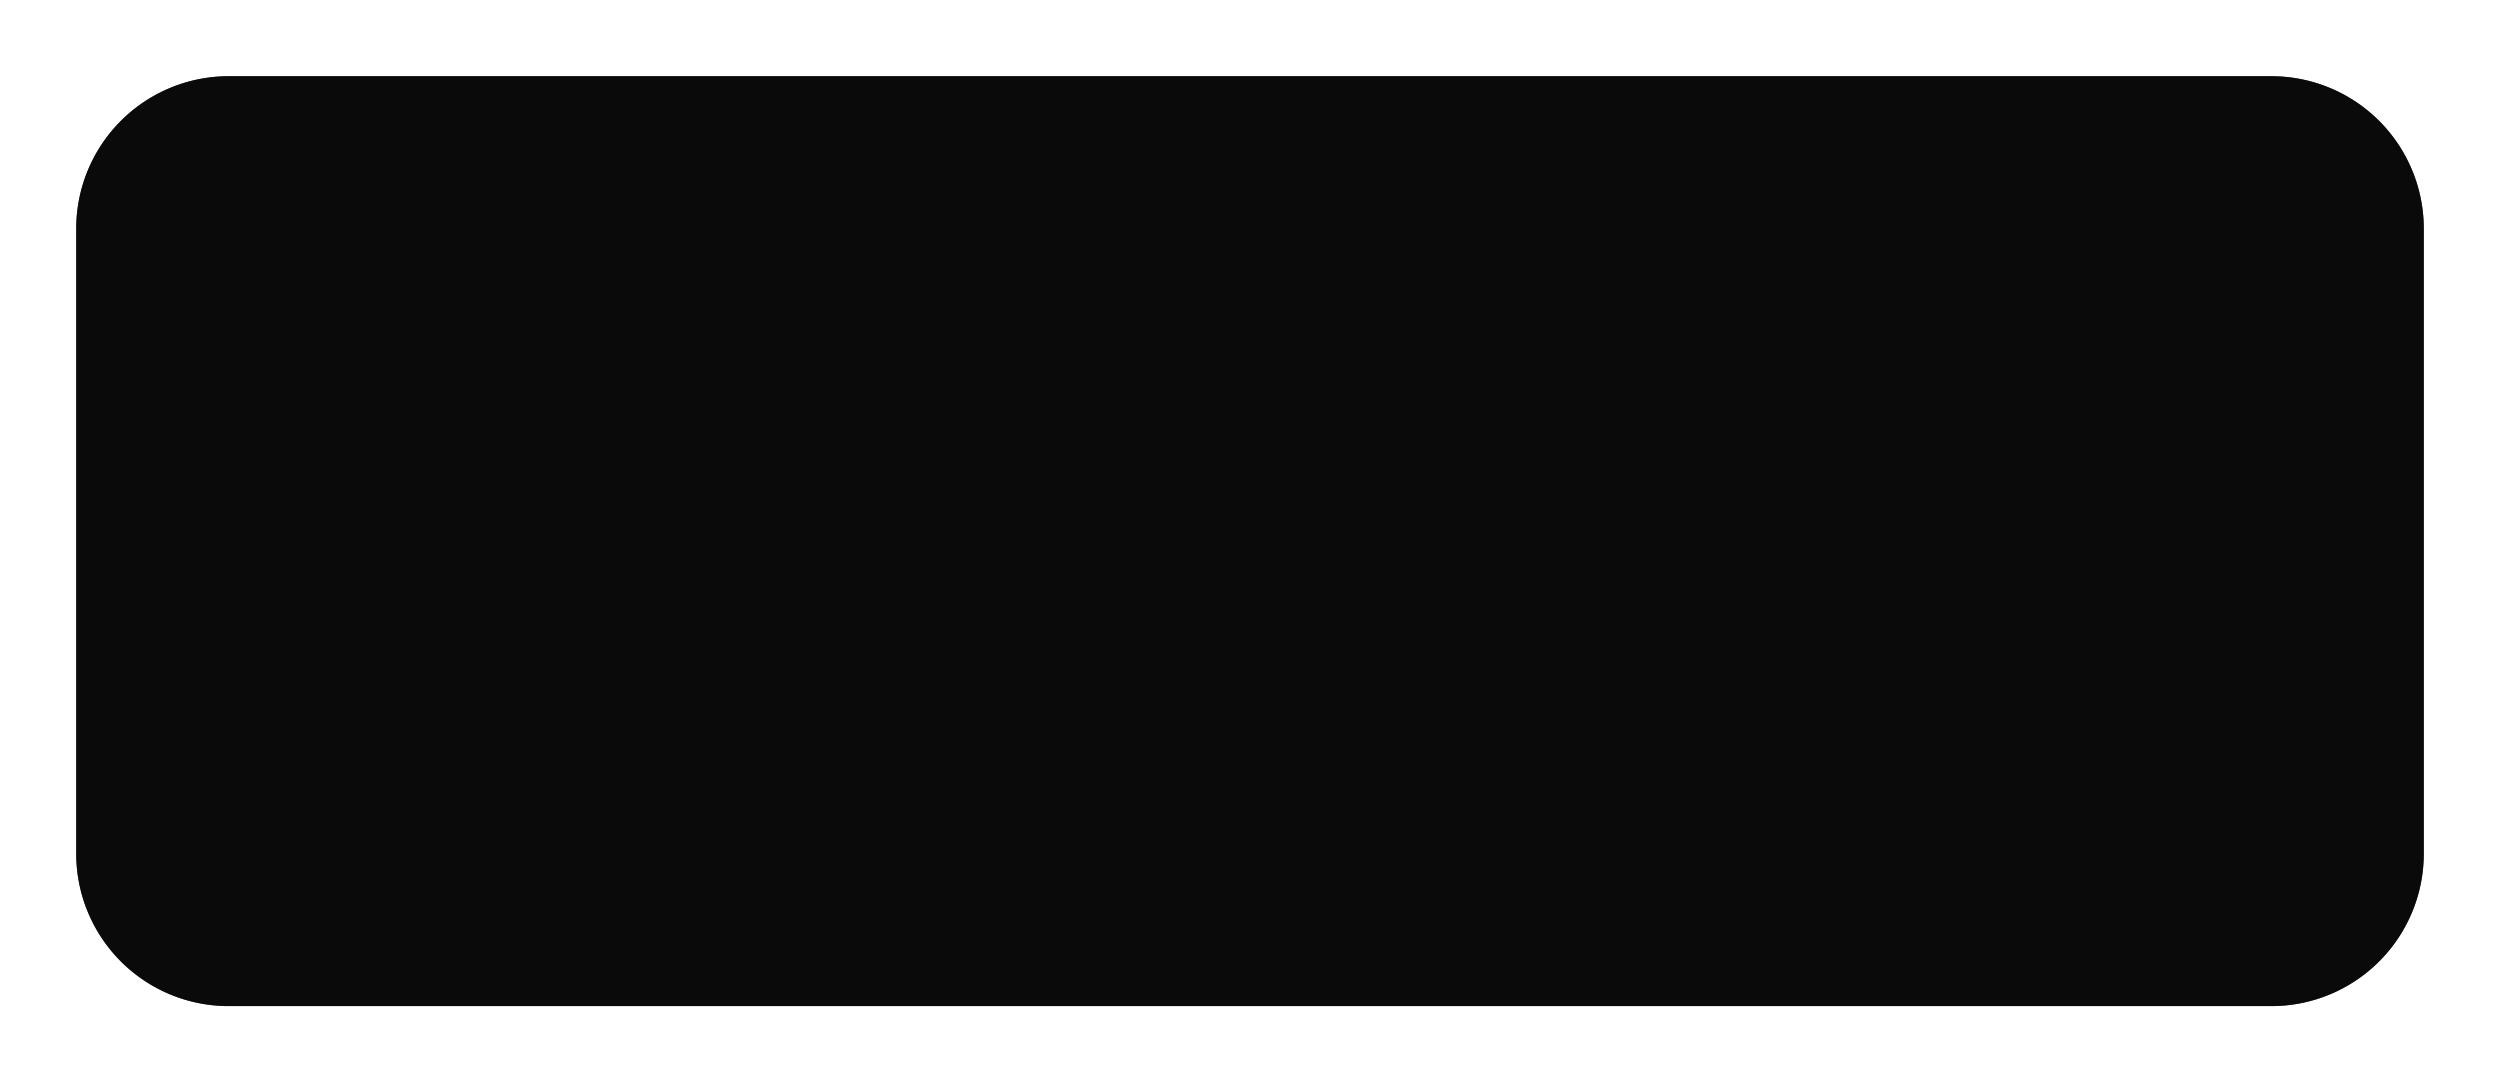 ﻿<?xml version="1.0" encoding="utf-8"?>
<svg version="1.1" xmlns:xlink="http://www.w3.org/1999/xlink" width="164px" height="71px" xmlns="http://www.w3.org/2000/svg">
  <defs>
    <filter x="-5px" y="-5px" width="164px" height="71px" filterUnits="userSpaceOnUse" id="filter6">
      <feOffset dx="0" dy="0" in="SourceAlpha" result="shadowOffsetInner" />
      <feGaussianBlur stdDeviation="2.5" in="shadowOffsetInner" result="shadowGaussian" />
      <feComposite in2="shadowGaussian" operator="atop" in="SourceAlpha" result="shadowComposite" />
      <feColorMatrix type="matrix" values="0 0 0 0 0  0 0 0 0 0  0 0 0 0 0  0 0 0 0.349 0  " in="shadowComposite" />
    </filter>
    <g id="widget7">
      <path d="M 0 10  A 10 10 0 0 1 10 0 L 144 0  A 10 10 0 0 1 154 10 L 154 51  A 10 10 0 0 1 144 61 L 10 61  A 10 10 0 0 1 0 51 L 0 10  Z " fill-rule="nonzero" fill="#000000" stroke="none" fill-opacity="0.8" />
    </g>
  </defs>
  <g transform="matrix(1 0 0 1 5 5 )">
    <use xlink:href="#widget7" filter="url(#filter6)" />
    <use xlink:href="#widget7" />
  </g>
</svg>